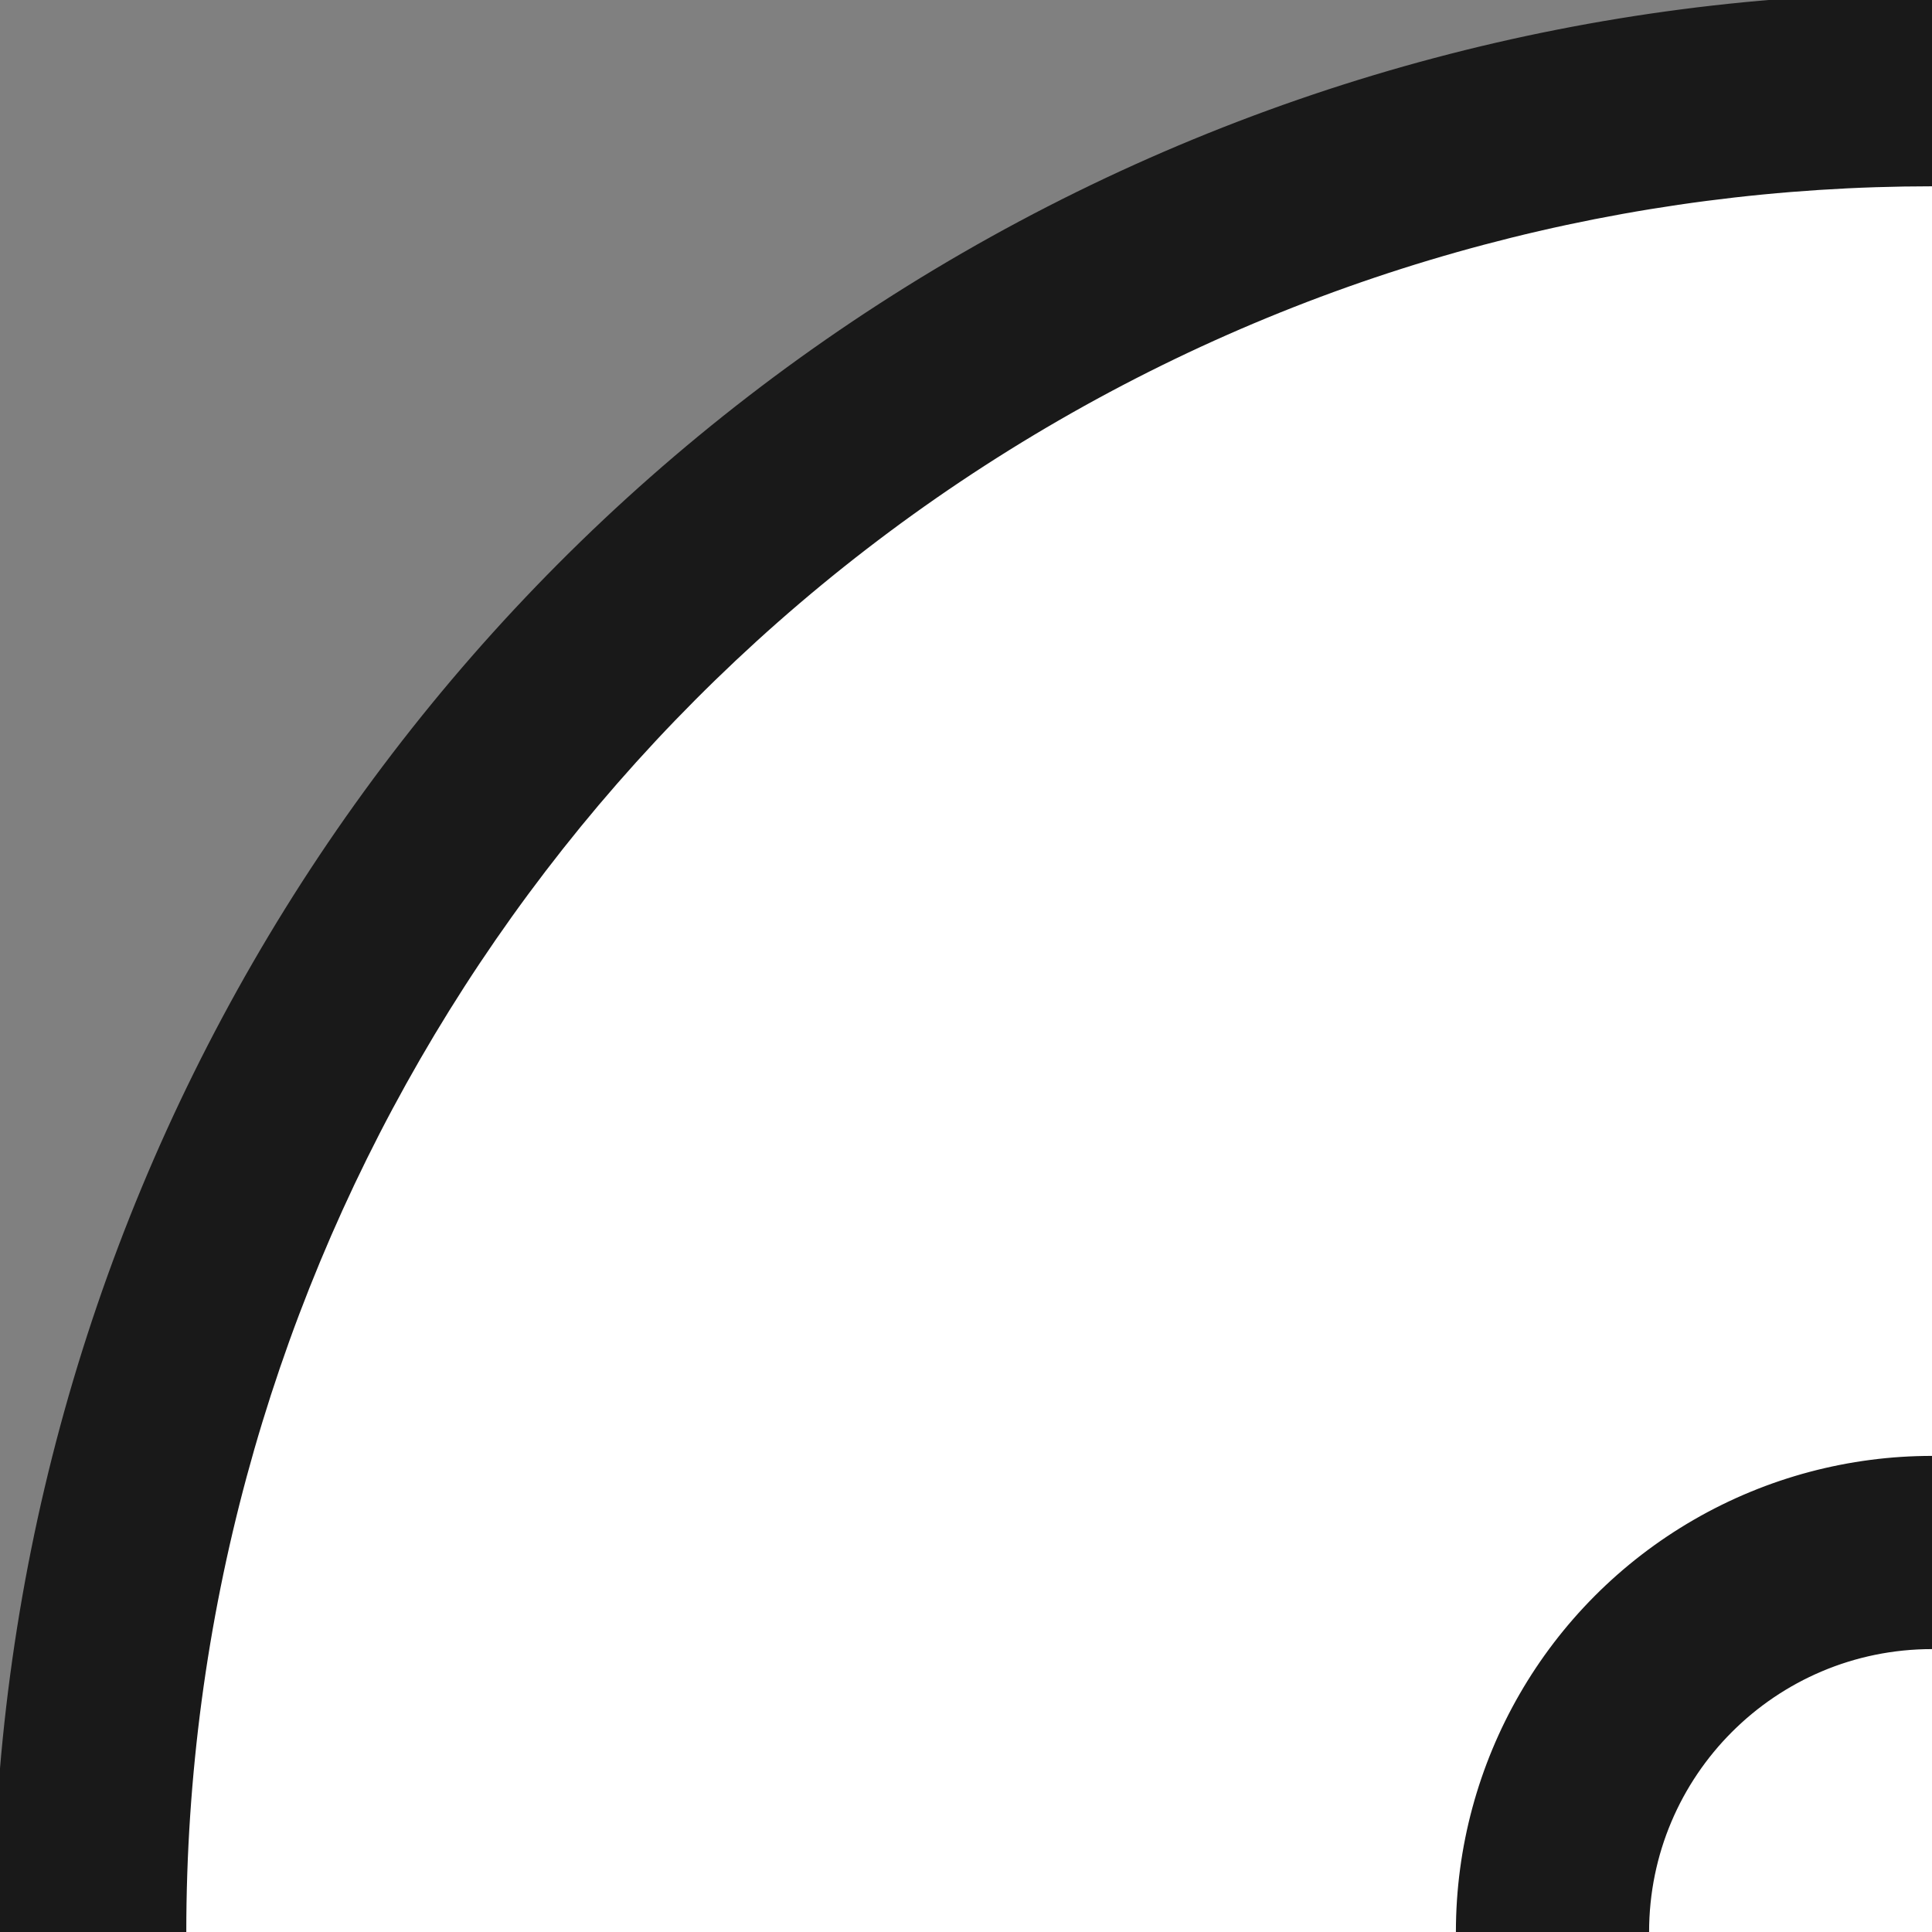 <?xml version="1.0"?>
<svg width="700" height="700" xmlns="http://www.w3.org/2000/svg" xmlns:svg="http://www.w3.org/2000/svg">
 <rect width="100%" height="100%" fill="#808080" stroke="none"/>
 <!-- Created with SVG-edit - https://github.com/SVG-Edit/svgedit-->
 <g class="layer">
  <title>Layer 1</title>
  <polyline fill="none" id="svg_7" opacity="0.5" points="-436,-21.1 " stroke="#000" stroke-linecap="round" stroke-width="0"/>
  <circle cx="700" cy="700" fill="#191919" id="svg_1" r="700" stroke="#191919" stroke-width="5"/>
  <circle cx="700" cy="700" fill="#ffffff" id="svg_2" r="630" stroke="#ffffff" stroke-width="5"/>
  <circle cx="700" cy="700" fill="#191919" id="svg_3" r="170" stroke="#191919" stroke-width="5"/>
  <circle cx="700" cy="700" fill="#ffffff" id="svg_4" r="100" stroke="#ffffff" stroke-width="5" transform="matrix(1 0 0 1 0 0)"/>
 </g>
</svg>